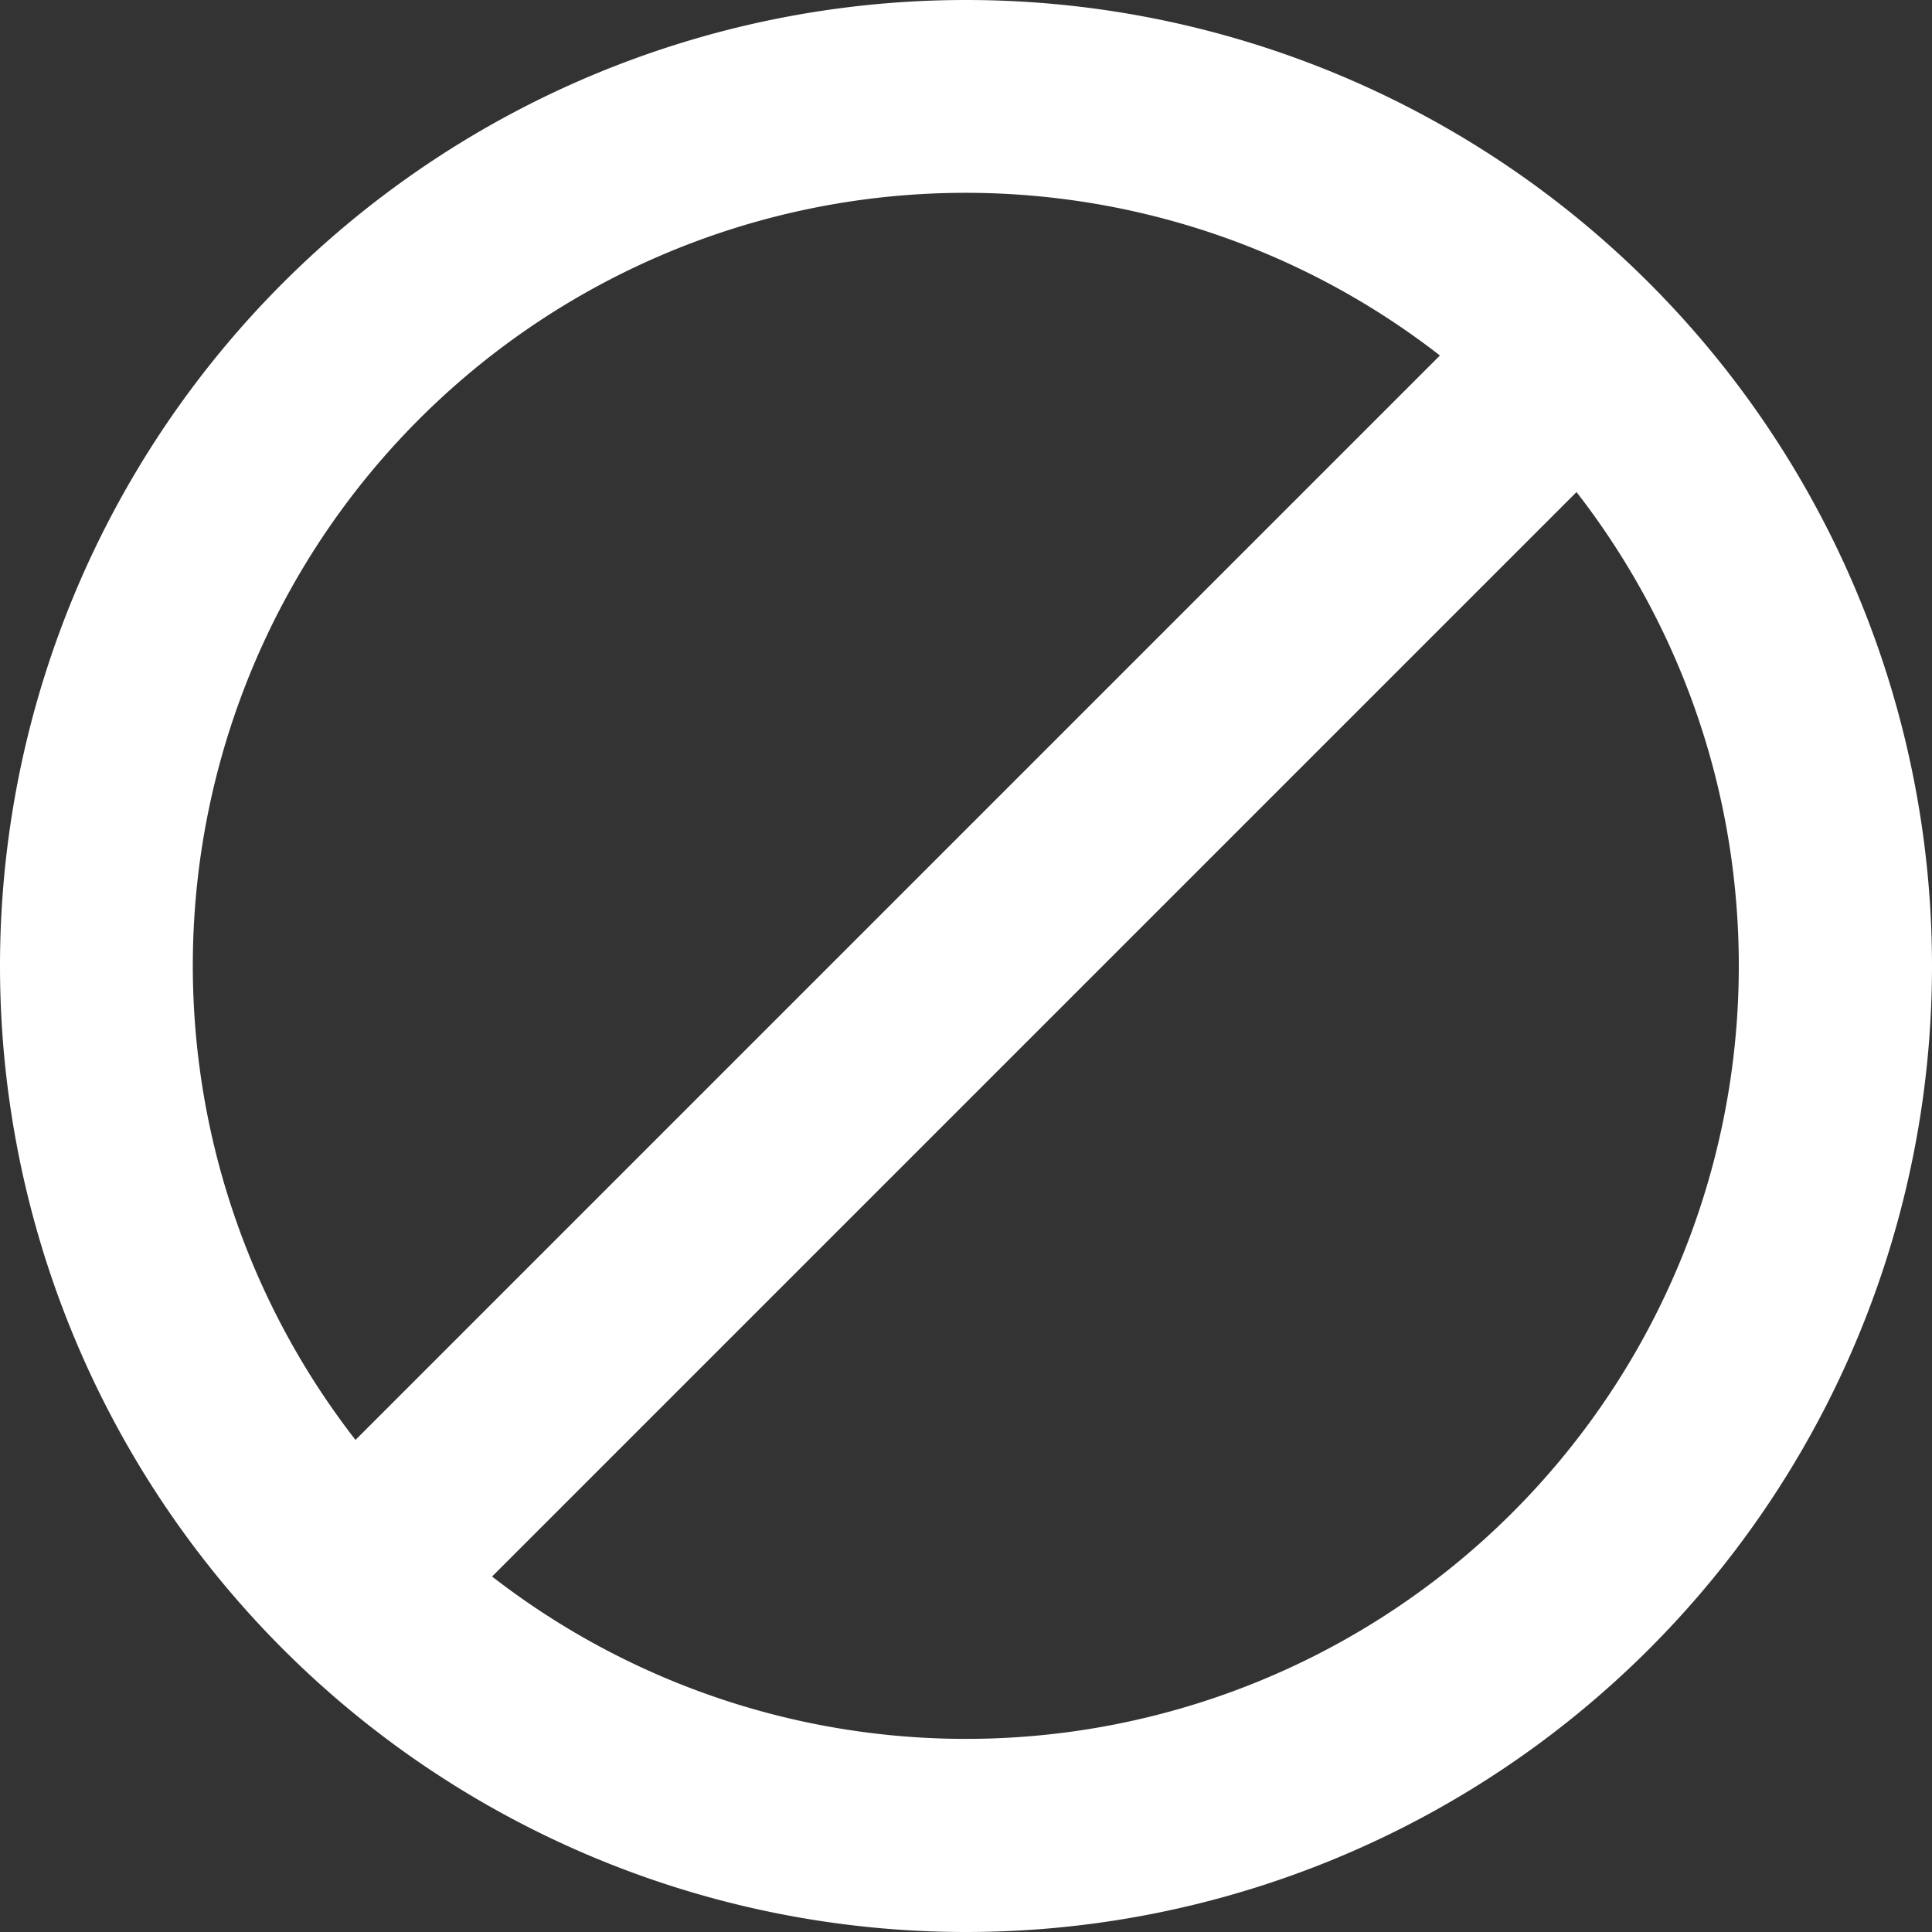 <svg xmlns="http://www.w3.org/2000/svg" width="1em" height="1em" viewBox="0 0 10 10"><rect x="0" y="0" width="10" height="10" fill="#333333" stroke="none"/><path fill="white" d="M10 5A5 5 0 1 0 0 5a5 5 0 0 0 10 0M9 5a4 4 0 0 1-6.453 3.16L8.16 2.547C8.686 3.224 9 4.076 9 5M7.453 1.84L1.84 7.453A4 4 0 0 1 7.453 1.84"/></svg>